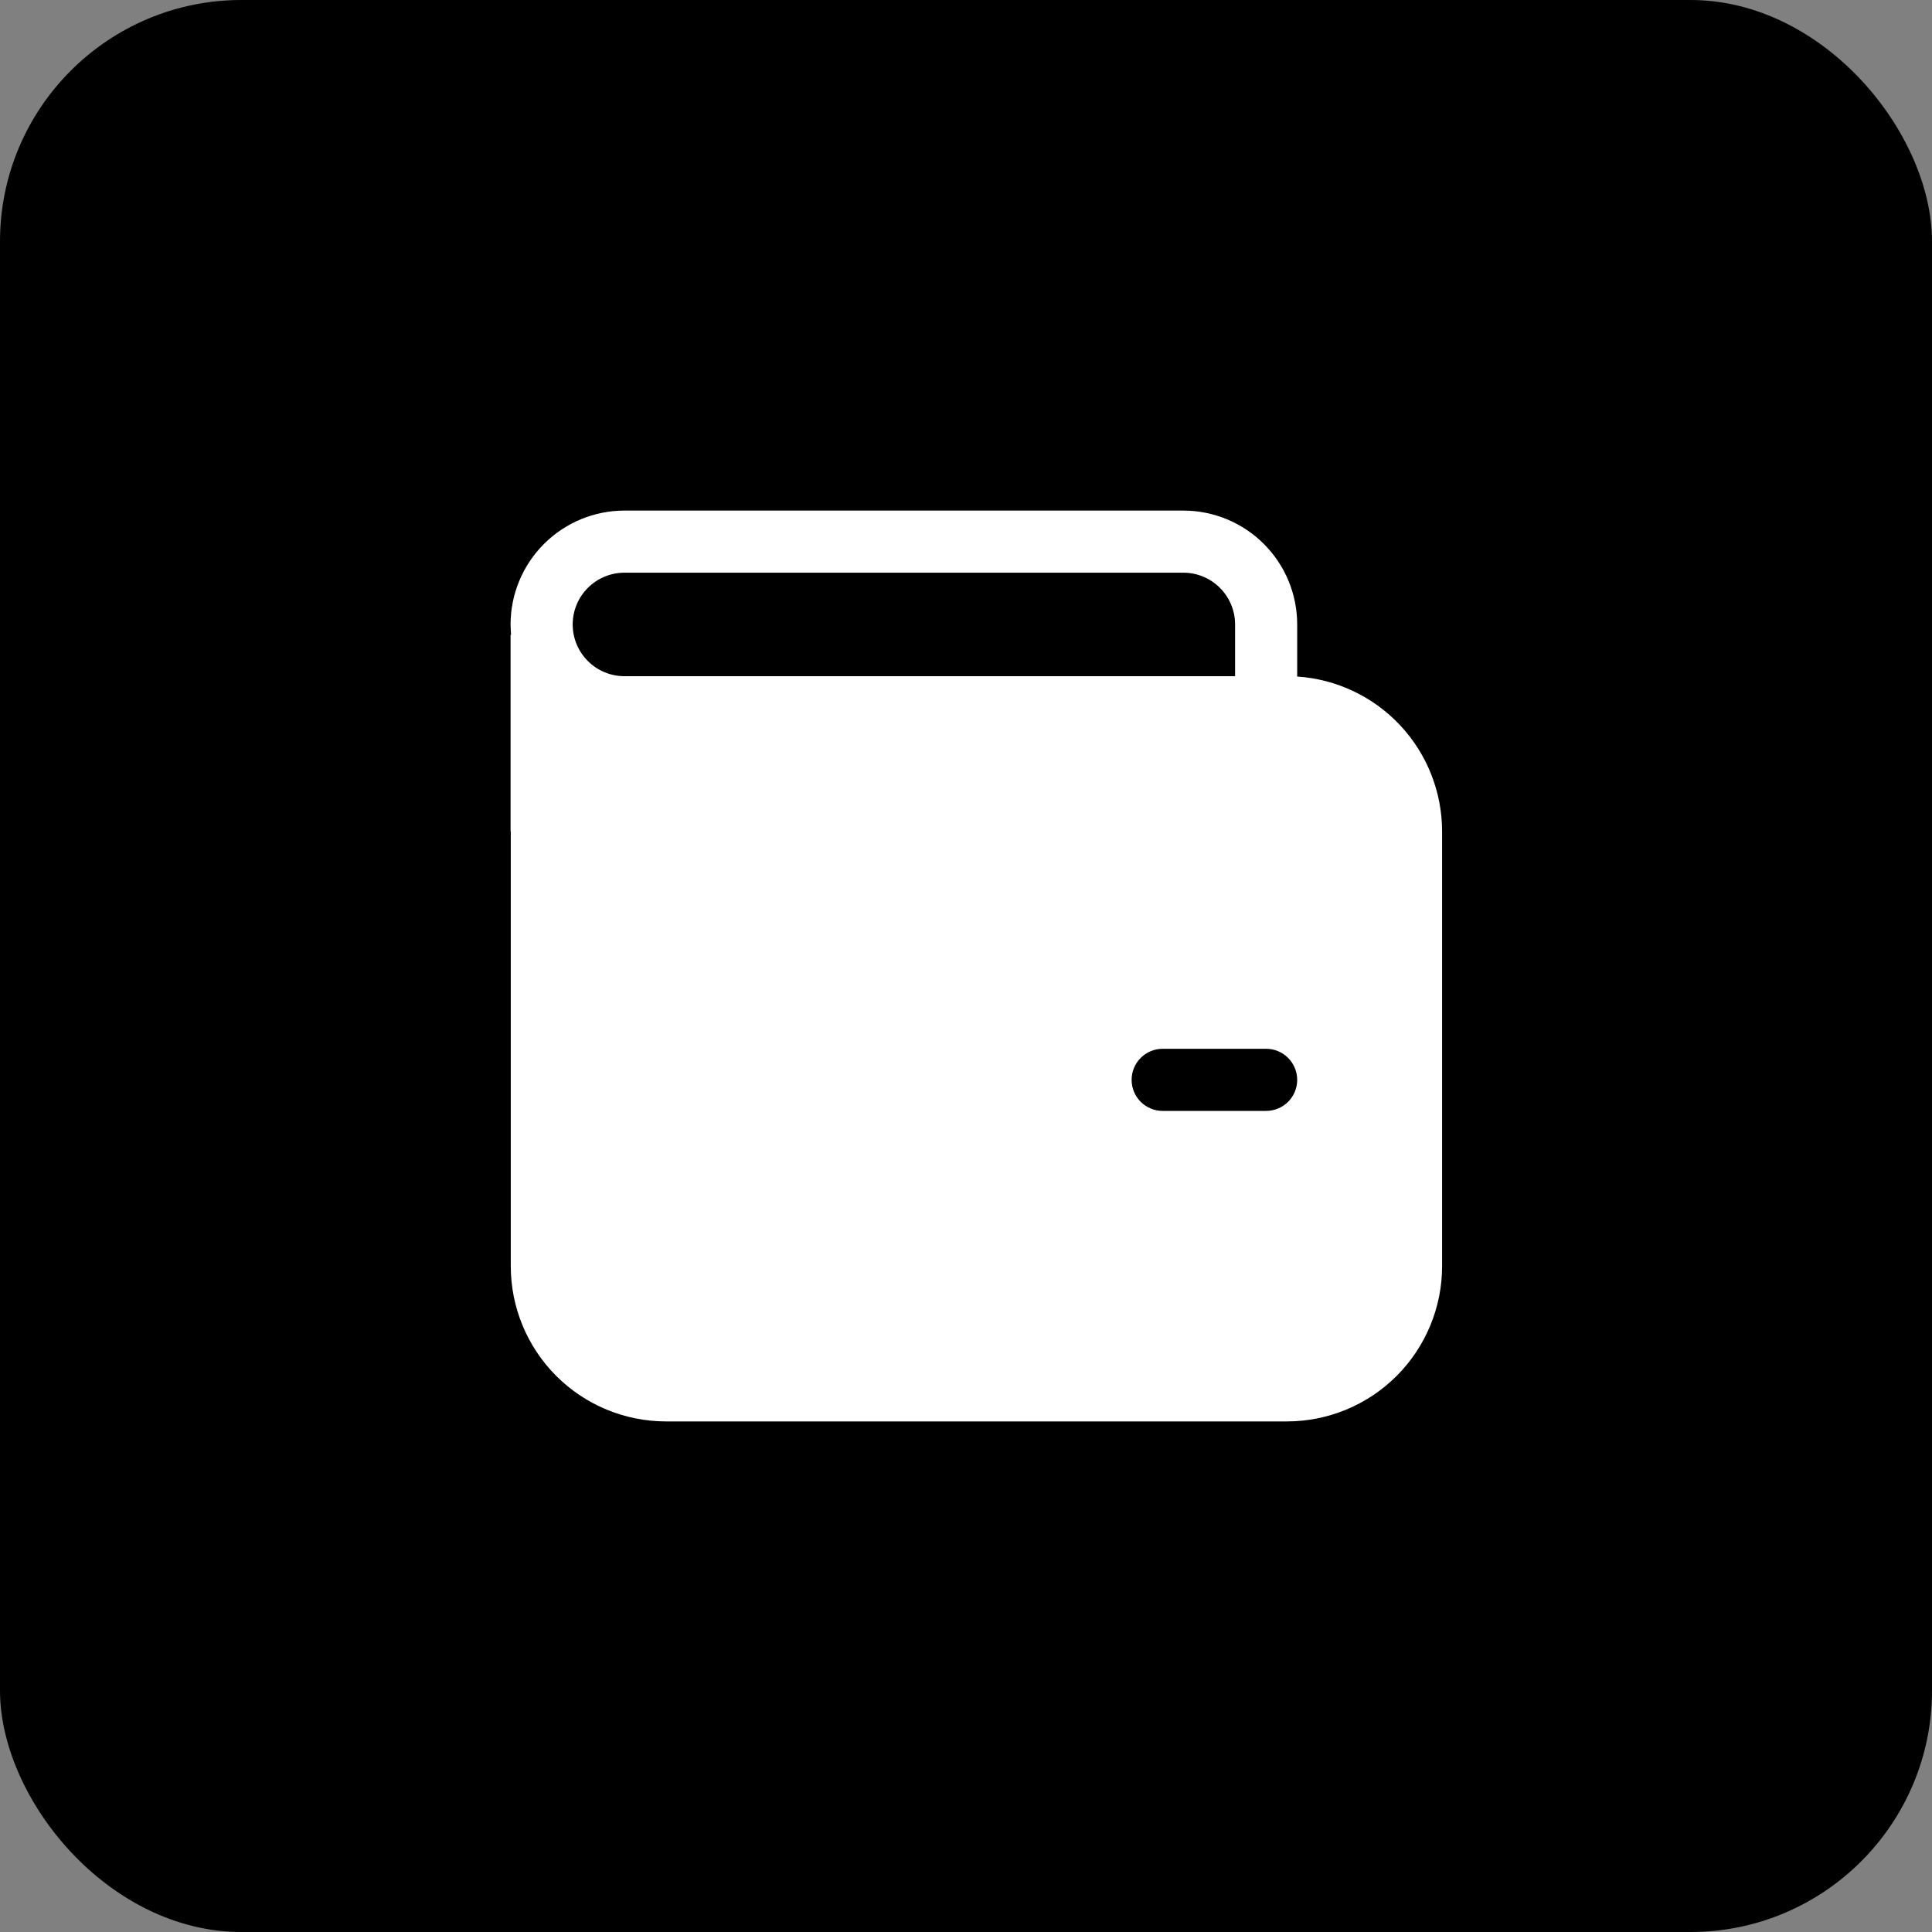<svg width="40" height="40" viewBox="0 0 40 40" fill="none" xmlns="http://www.w3.org/2000/svg">
<rect x="0" y="0" width="40" height="40" fill="#808080" stroke="none"/>
<rect width="40" height="40" rx="5" fill="#0171DF" style="fill:#0171DF;fill:color(display-p3 0.004 0.443 0.875);fill-opacity:1;"/>
<rect x="0.5" y="0.5" width="39" height="39" rx="4.5" stroke="black" stroke-opacity="0.05" style="stroke:black;stroke-opacity:0.05;"/>
<path d="M10.571 12.929C10.571 12.303 10.82 11.704 11.262 11.262C11.704 10.82 12.303 10.571 12.929 10.571H24.5C25.125 10.571 25.725 10.82 26.167 11.262C26.609 11.704 26.857 12.303 26.857 12.929V14.007C27.671 14.061 28.433 14.423 28.99 15.018C29.547 15.614 29.857 16.399 29.857 17.214V26.214C29.857 27.067 29.518 27.884 28.916 28.487C28.313 29.09 27.495 29.429 26.643 29.429H13.789C12.937 29.429 12.119 29.09 11.516 28.487C10.914 27.884 10.575 27.067 10.575 26.214V17.214H10.571V13.143H10.581C10.575 13.072 10.572 13 10.571 12.929ZM25.571 12.929C25.571 12.337 25.091 11.857 24.5 11.857H12.929C12.644 11.857 12.372 11.97 12.171 12.171C11.97 12.372 11.857 12.644 11.857 12.929C11.857 13.213 11.97 13.485 12.171 13.686C12.372 13.887 12.644 14 12.929 14H25.571V12.929ZM24.071 21.714C23.901 21.714 23.737 21.782 23.617 21.903C23.496 22.023 23.429 22.187 23.429 22.357C23.429 22.528 23.496 22.691 23.617 22.812C23.737 22.932 23.901 23 24.071 23H26.214C26.385 23 26.548 22.932 26.669 22.812C26.789 22.691 26.857 22.528 26.857 22.357C26.857 22.187 26.789 22.023 26.669 21.903C26.548 21.782 26.385 21.714 26.214 21.714H24.071Z" fill="white" style="fill:white;fill-opacity:1;"/>
</svg>
